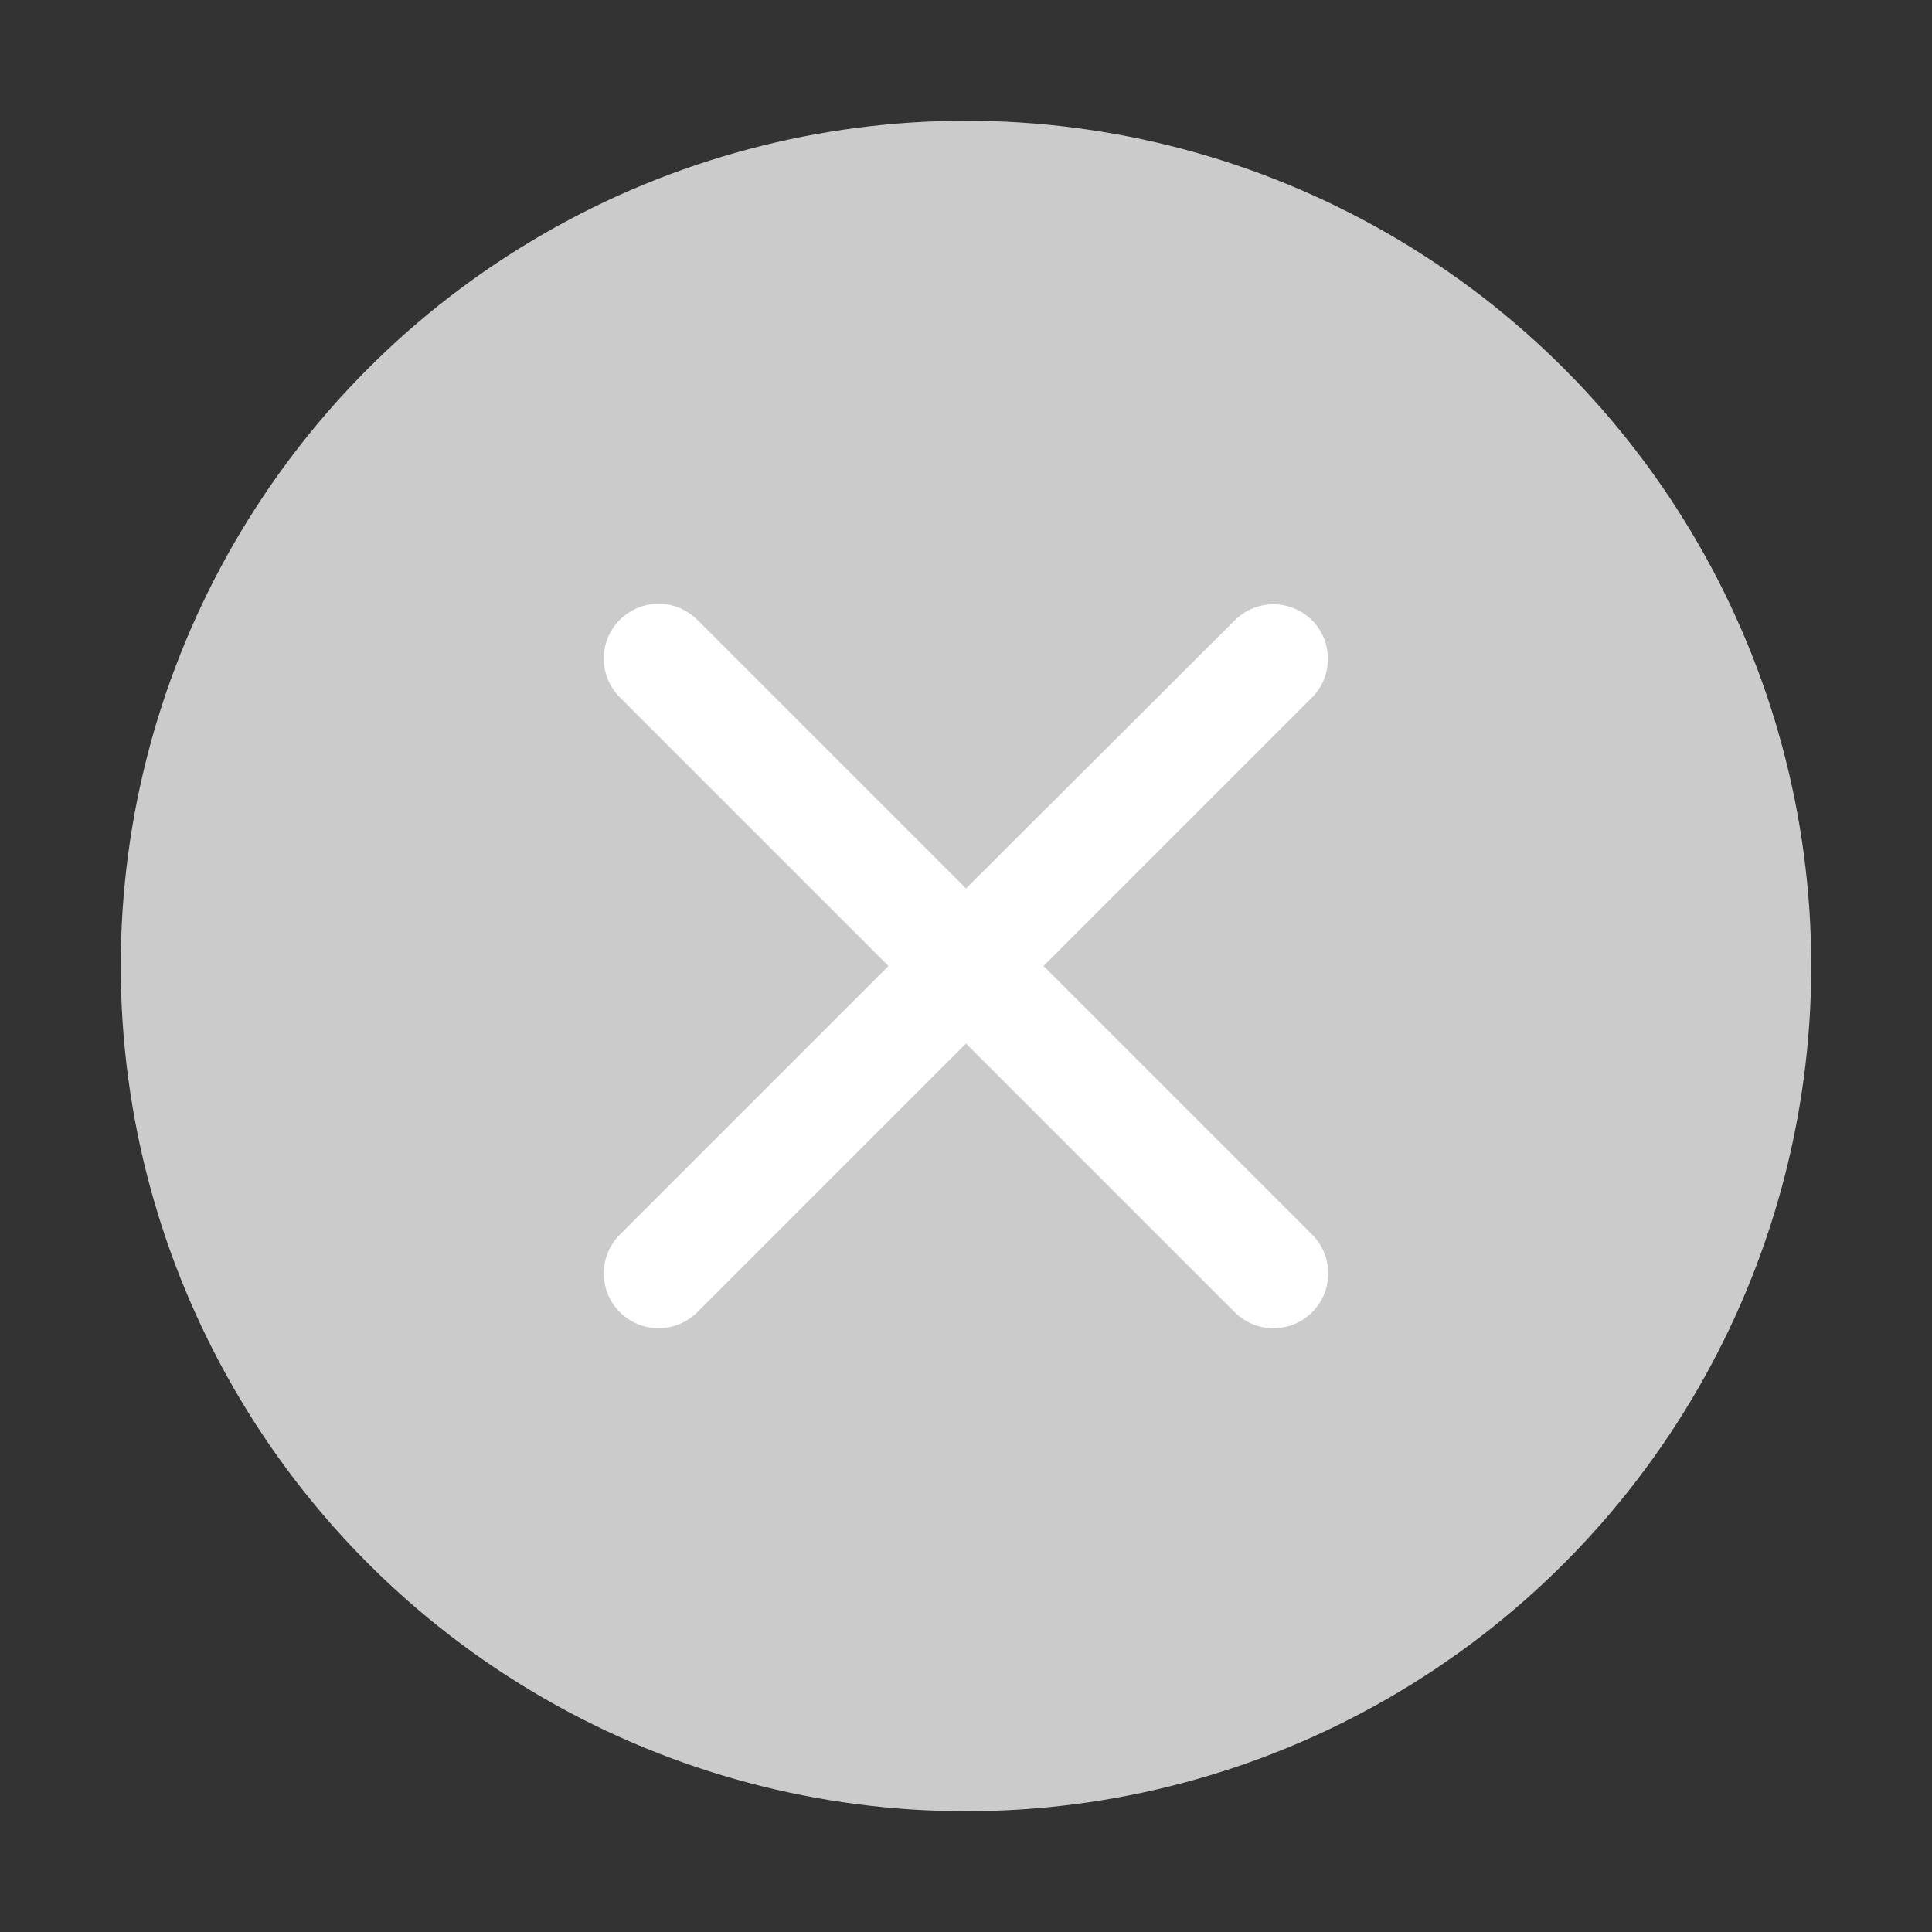 <svg xmlns="http://www.w3.org/2000/svg" xmlns:xlink="http://www.w3.org/1999/xlink" width="16" height="16" viewBox="0 0 16 16"><rect x="0" y="0" width="16" height="16" fill="#333333" stroke="none"/><defs><path id="a" d="M5.667,-0.062 C5.489,-0.24 5.203,-0.24 5.025,-0.062 L2.8,2.158 L0.575,-0.067 C0.397,-0.244 0.111,-0.244 -0.067,-0.067 C-0.244,0.111 -0.244,0.397 -0.067,0.575 L2.158,2.8 L-0.067,5.025 C-0.244,5.203 -0.244,5.489 -0.067,5.667 C0.111,5.844 0.397,5.844 0.575,5.667 L2.8,3.442 L5.025,5.667 C5.203,5.844 5.489,5.844 5.667,5.667 C5.844,5.489 5.844,5.203 5.667,5.025 L3.442,2.8 L5.667,0.575 C5.84,0.402 5.84,0.111 5.667,-0.062 Z"/></defs><g fill="none" fill-rule="evenodd"><circle cx="8" cy="8" r="7" fill="#CBCBCB"/><use xlink:href="#a" fill="#FFF" fill-rule="nonzero" transform="translate(5.2 5.2)"/></g></svg>